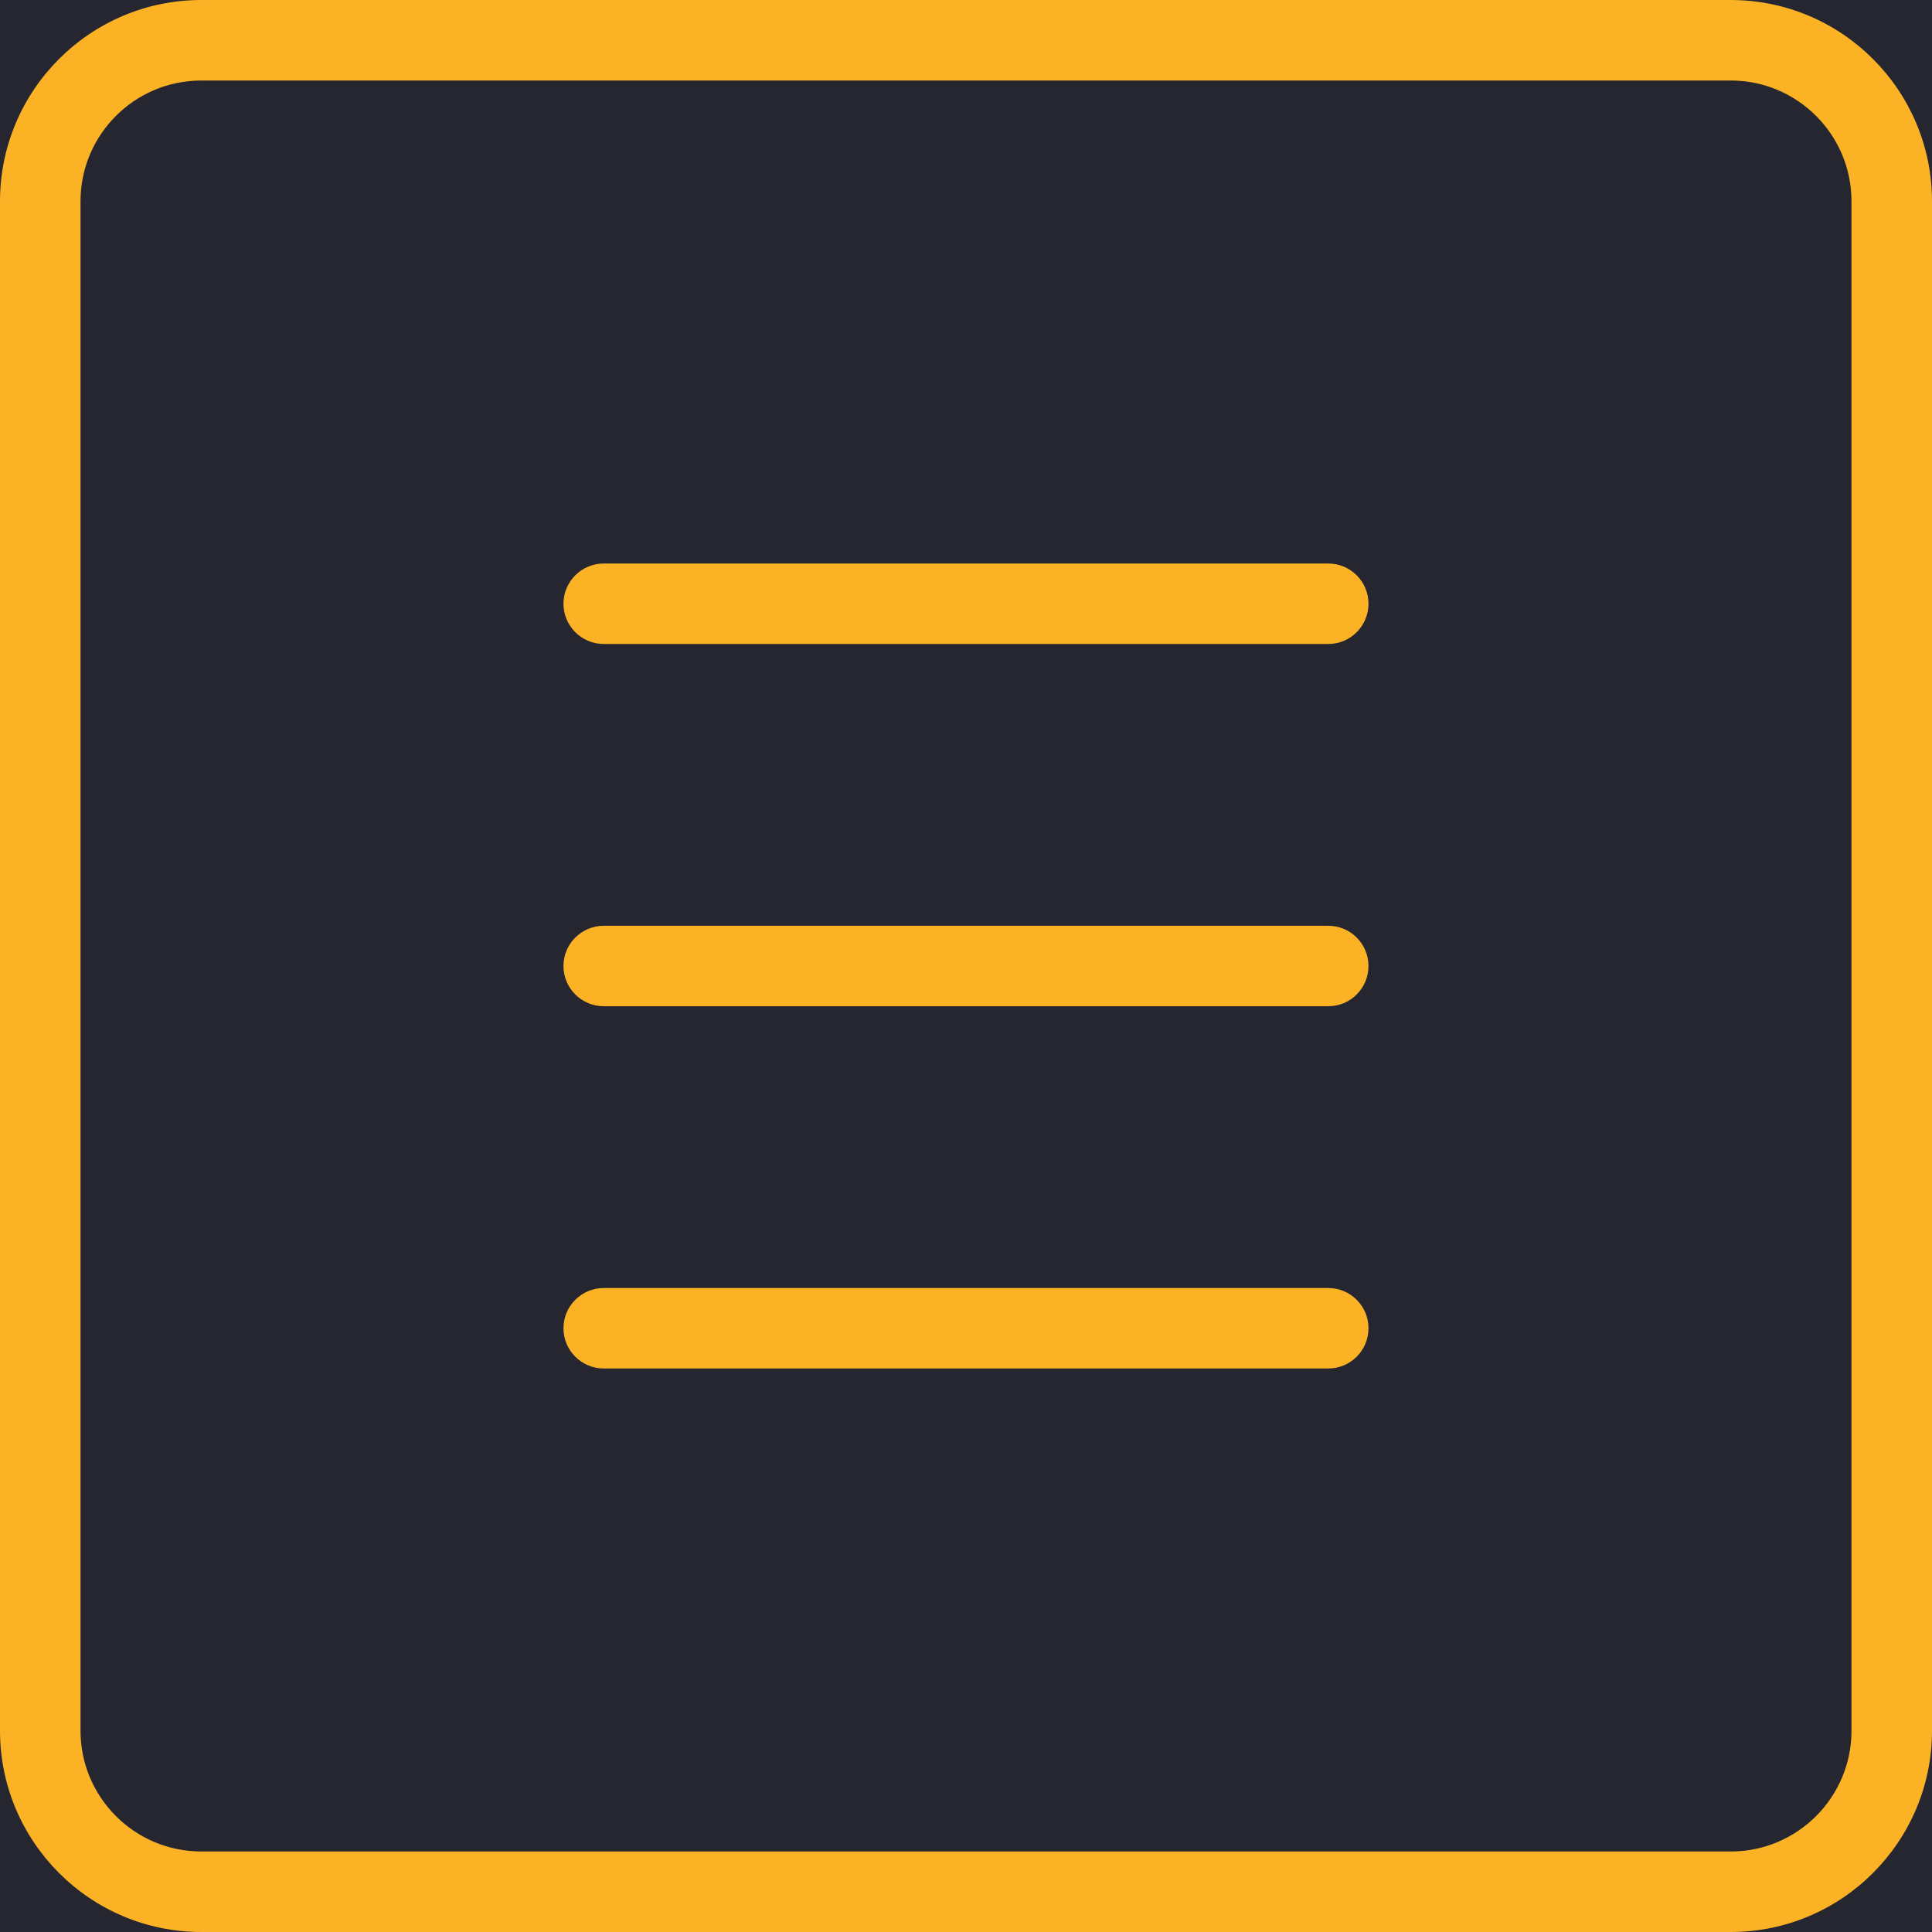 <svg width="40" height="40" viewBox="0 0 40 40" fill="none" xmlns="http://www.w3.org/2000/svg">
<rect width="40" height="40" fill="#262631"/>
<path d="M35.833 40H4.167C1.868 40 0 38.13 0 35.833V4.167C0 1.87 1.868 0 4.167 0H35.833C38.132 0 40 1.87 40 4.167V35.833C40 38.13 38.132 40 35.833 40ZM4.167 1.667C2.788 1.667 1.667 2.788 1.667 4.167V35.833C1.667 37.212 2.788 38.333 4.167 38.333H35.833C37.212 38.333 38.333 37.212 38.333 35.833V4.167C38.333 2.788 37.212 1.667 35.833 1.667H4.167Z" fill="#FBB224"/>
<path d="M27.5 13.333H12.5C12.04 13.333 11.666 12.96 11.666 12.5C11.666 12.04 12.04 11.667 12.5 11.667H27.5C27.96 11.667 28.333 12.04 28.333 12.5C28.333 12.96 27.96 13.333 27.5 13.333Z" fill="#FBB224"/>
<path d="M27.5 20.833H12.5C12.04 20.833 11.666 20.46 11.666 20C11.666 19.54 12.04 19.167 12.5 19.167H27.5C27.96 19.167 28.333 19.54 28.333 20C28.333 20.46 27.96 20.833 27.5 20.833Z" fill="#FBB224"/>
<path d="M27.5 28.333H12.5C12.04 28.333 11.666 27.96 11.666 27.5C11.666 27.04 12.04 26.667 12.5 26.667H27.5C27.96 26.667 28.333 27.04 28.333 27.5C28.333 27.96 27.96 28.333 27.5 28.333Z" fill="#FBB224"/>
</svg>
